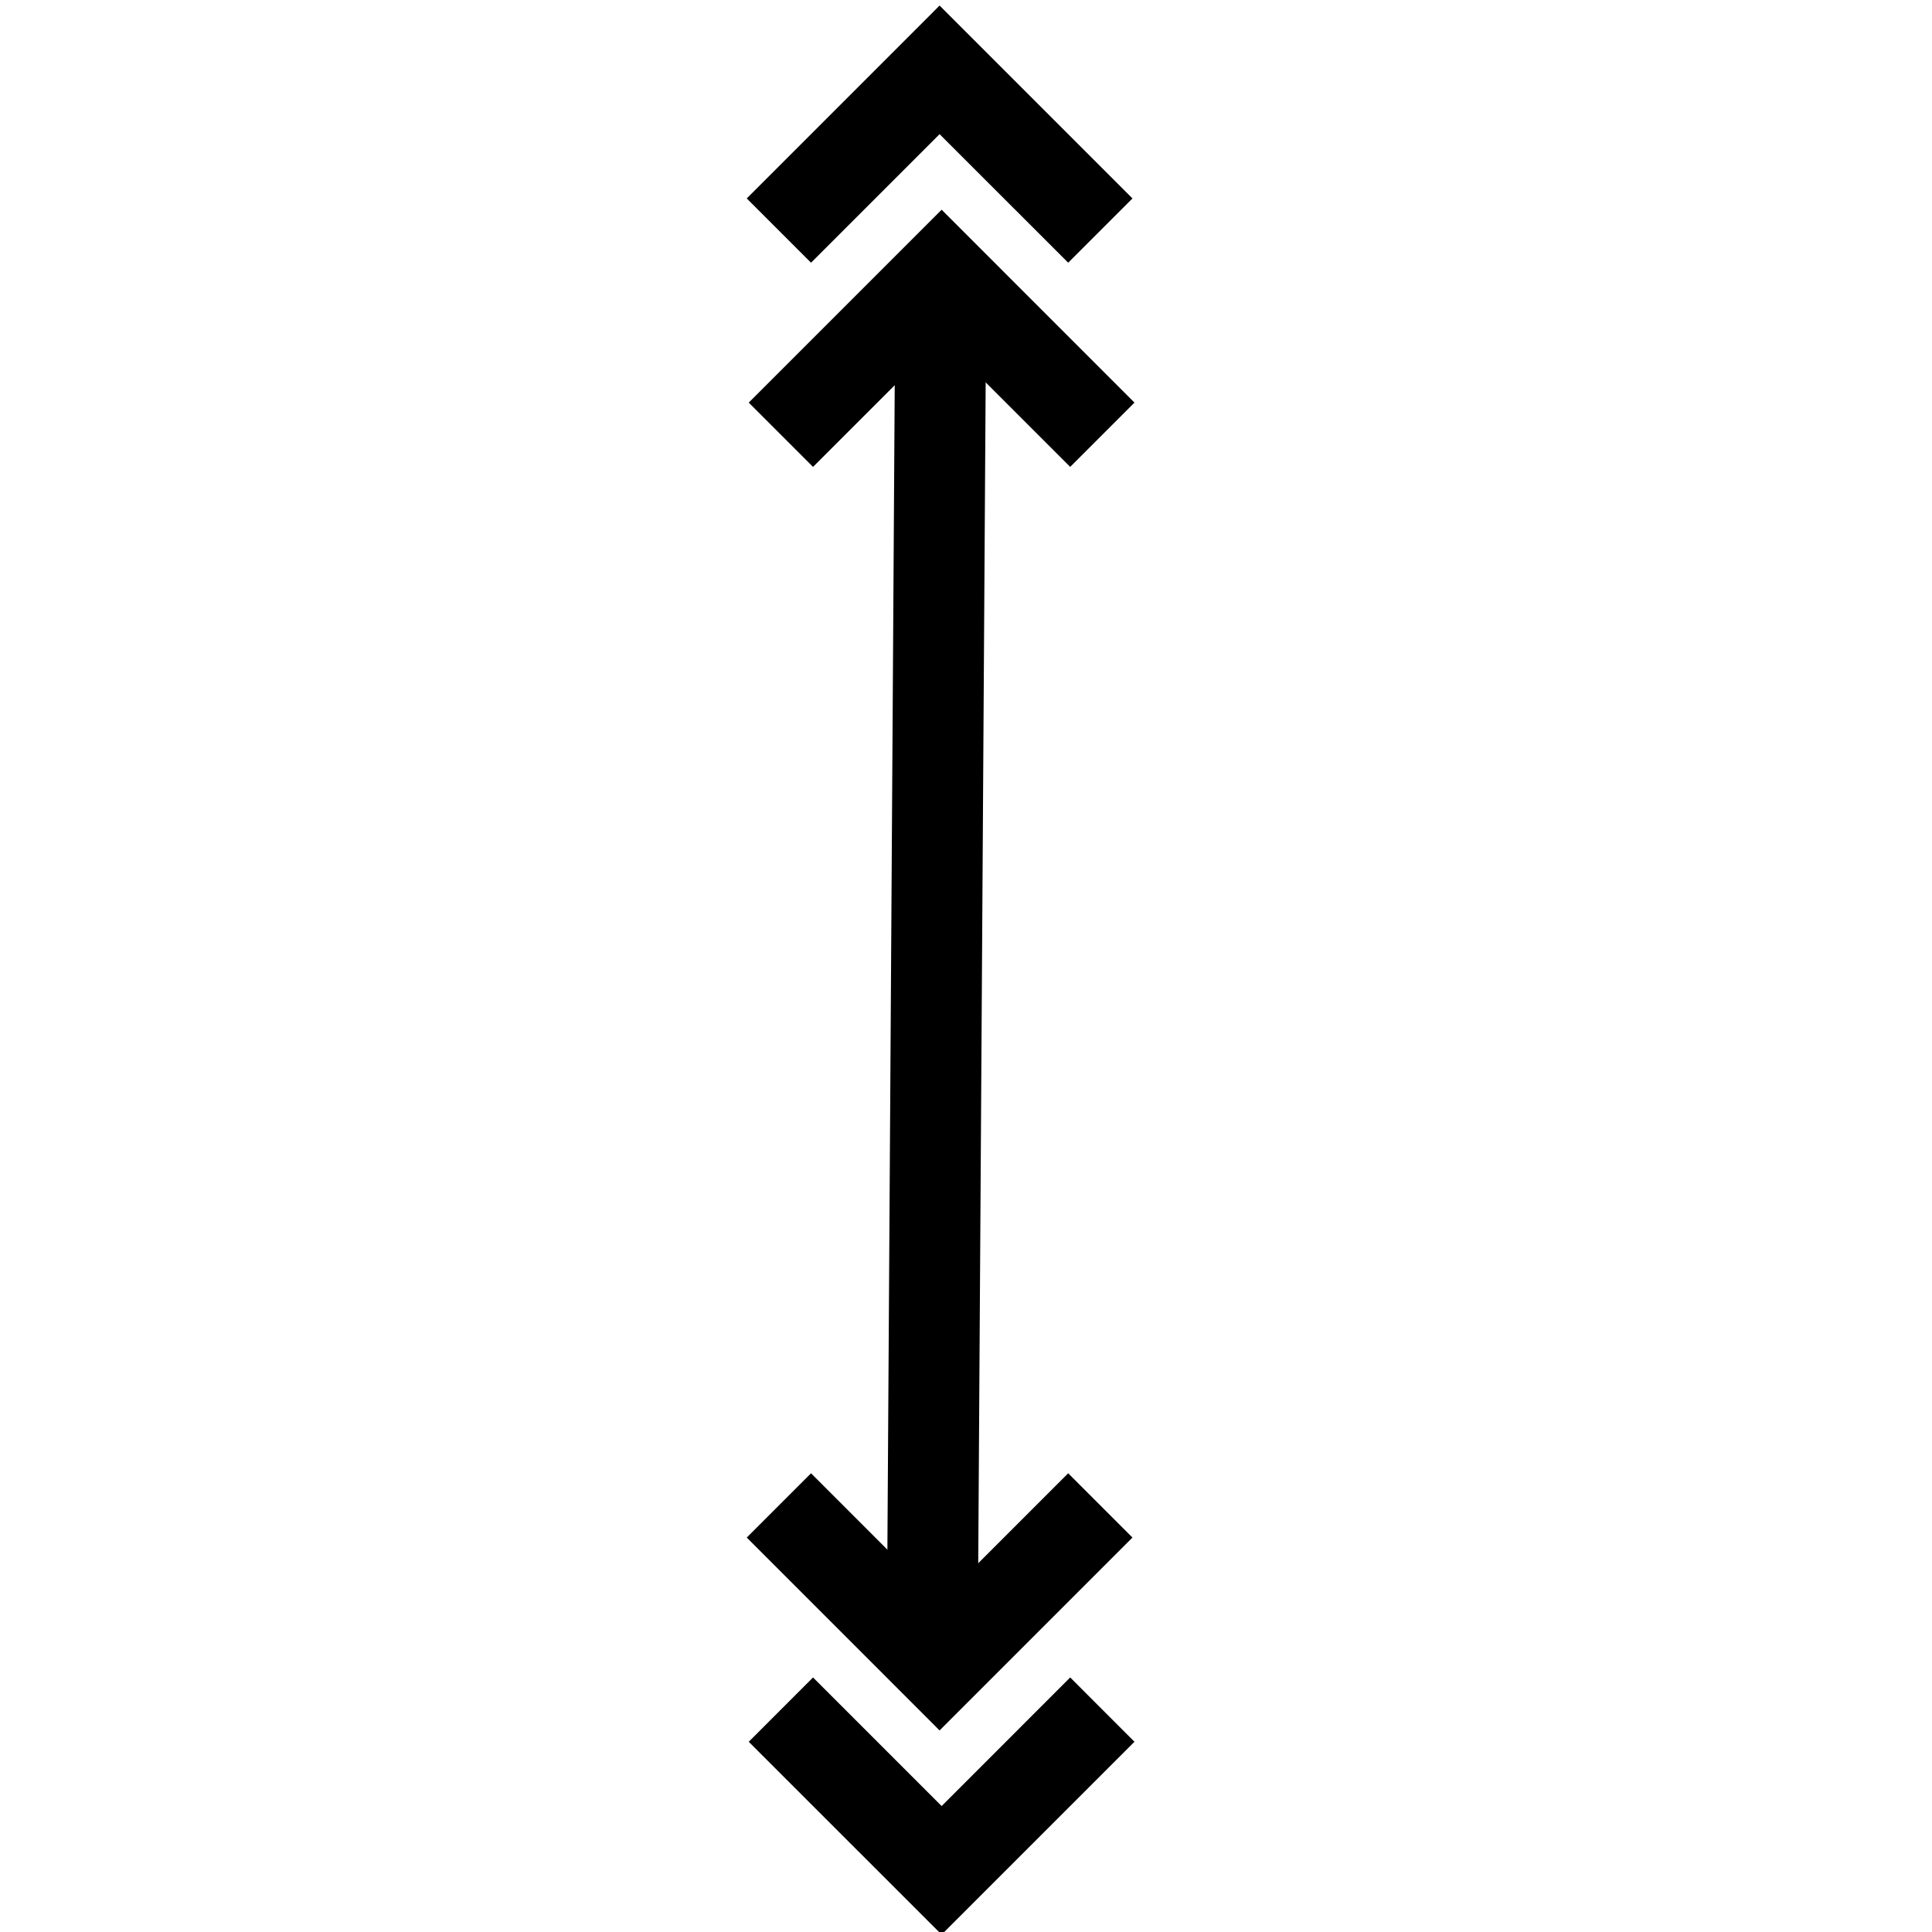 <?xml version="1.0" encoding="UTF-8" standalone="no"?>
<svg
   viewBox="0 0 85 85"
   version="1.1"
   id="svg2"
   inkscape:version="1.1 (c68e22c387, 2021-05-23)"
   sodipodi:docname="eg-car.svg"
   xmlns:inkscape="http://www.inkscape.org/namespaces/inkscape"
   xmlns:sodipodi="http://sodipodi.sourceforge.net/DTD/sodipodi-0.dtd"
   xmlns="http://www.w3.org/2000/svg"
   xmlns:svg="http://www.w3.org/2000/svg"
   xmlns:rdf="http://www.w3.org/1999/02/22-rdf-syntax-ns#"
   xmlns:cc="http://creativecommons.org/ns#"
   xmlns:dc="http://purl.org/dc/elements/1.1/">
  <defs
     id="defs18" />
  <sodipodi:namedview
     pagecolor="#ffffff"
     bordercolor="#666666"
     borderopacity="1"
     objecttolerance="10"
     gridtolerance="10"
     guidetolerance="10"
     inkscape:pageopacity="0"
     inkscape:pageshadow="2"
     inkscape:window-width="1628"
     inkscape:window-height="955"
     id="namedview16"
     showgrid="false"
     inkscape:zoom="2.7764706"
     inkscape:cx="42.680085"
     inkscape:cy="42.680085"
     inkscape:window-x="31"
     inkscape:window-y="0"
     inkscape:window-maximized="0"
     inkscape:current-layer="svg2"
     inkscape:pagecheckerboard="0" />
  <g
     id="g4185">
    <path
       style="color:#000000;fill:#000000;-inkscape-stroke:none"
       d="m 41.428,9.227 -8.486,8.486 2.828,2.828 5.658,-5.656 5.656,5.656 2.828,-2.828 z"
       id="path6-0" />
    <path
       style="color:#000000;fill:#000000;-inkscape-stroke:none"
       d="m 41.338,0.244 -8.484,8.486 2.828,2.828 5.656,-5.656 5.658,5.656 2.828,-2.828 z"
       id="path8-8" />
    <path
       style="color:#000000;fill:#000000;-inkscape-stroke:none"
       d="m 35.682,64.818 -2.828,2.828 8.484,8.486 8.486,-8.486 -2.828,-2.828 -5.658,5.658 z"
       id="path10-6" />
    <path
       style="color:#000000;fill:#000000;-inkscape-stroke:none"
       d="m 35.77,73.801 -2.828,2.83 8.486,8.484 8.484,-8.484 -2.828,-2.83 -5.656,5.658 z"
       id="path12-0" />
    <path
       style="color:#000000;fill:#000000;-inkscape-stroke:none"
       d="m 39.383,14.006 -0.359,56.959 4,0.025 0.359,-56.959 z"
       id="path14-2" />
  </g>
</svg>
